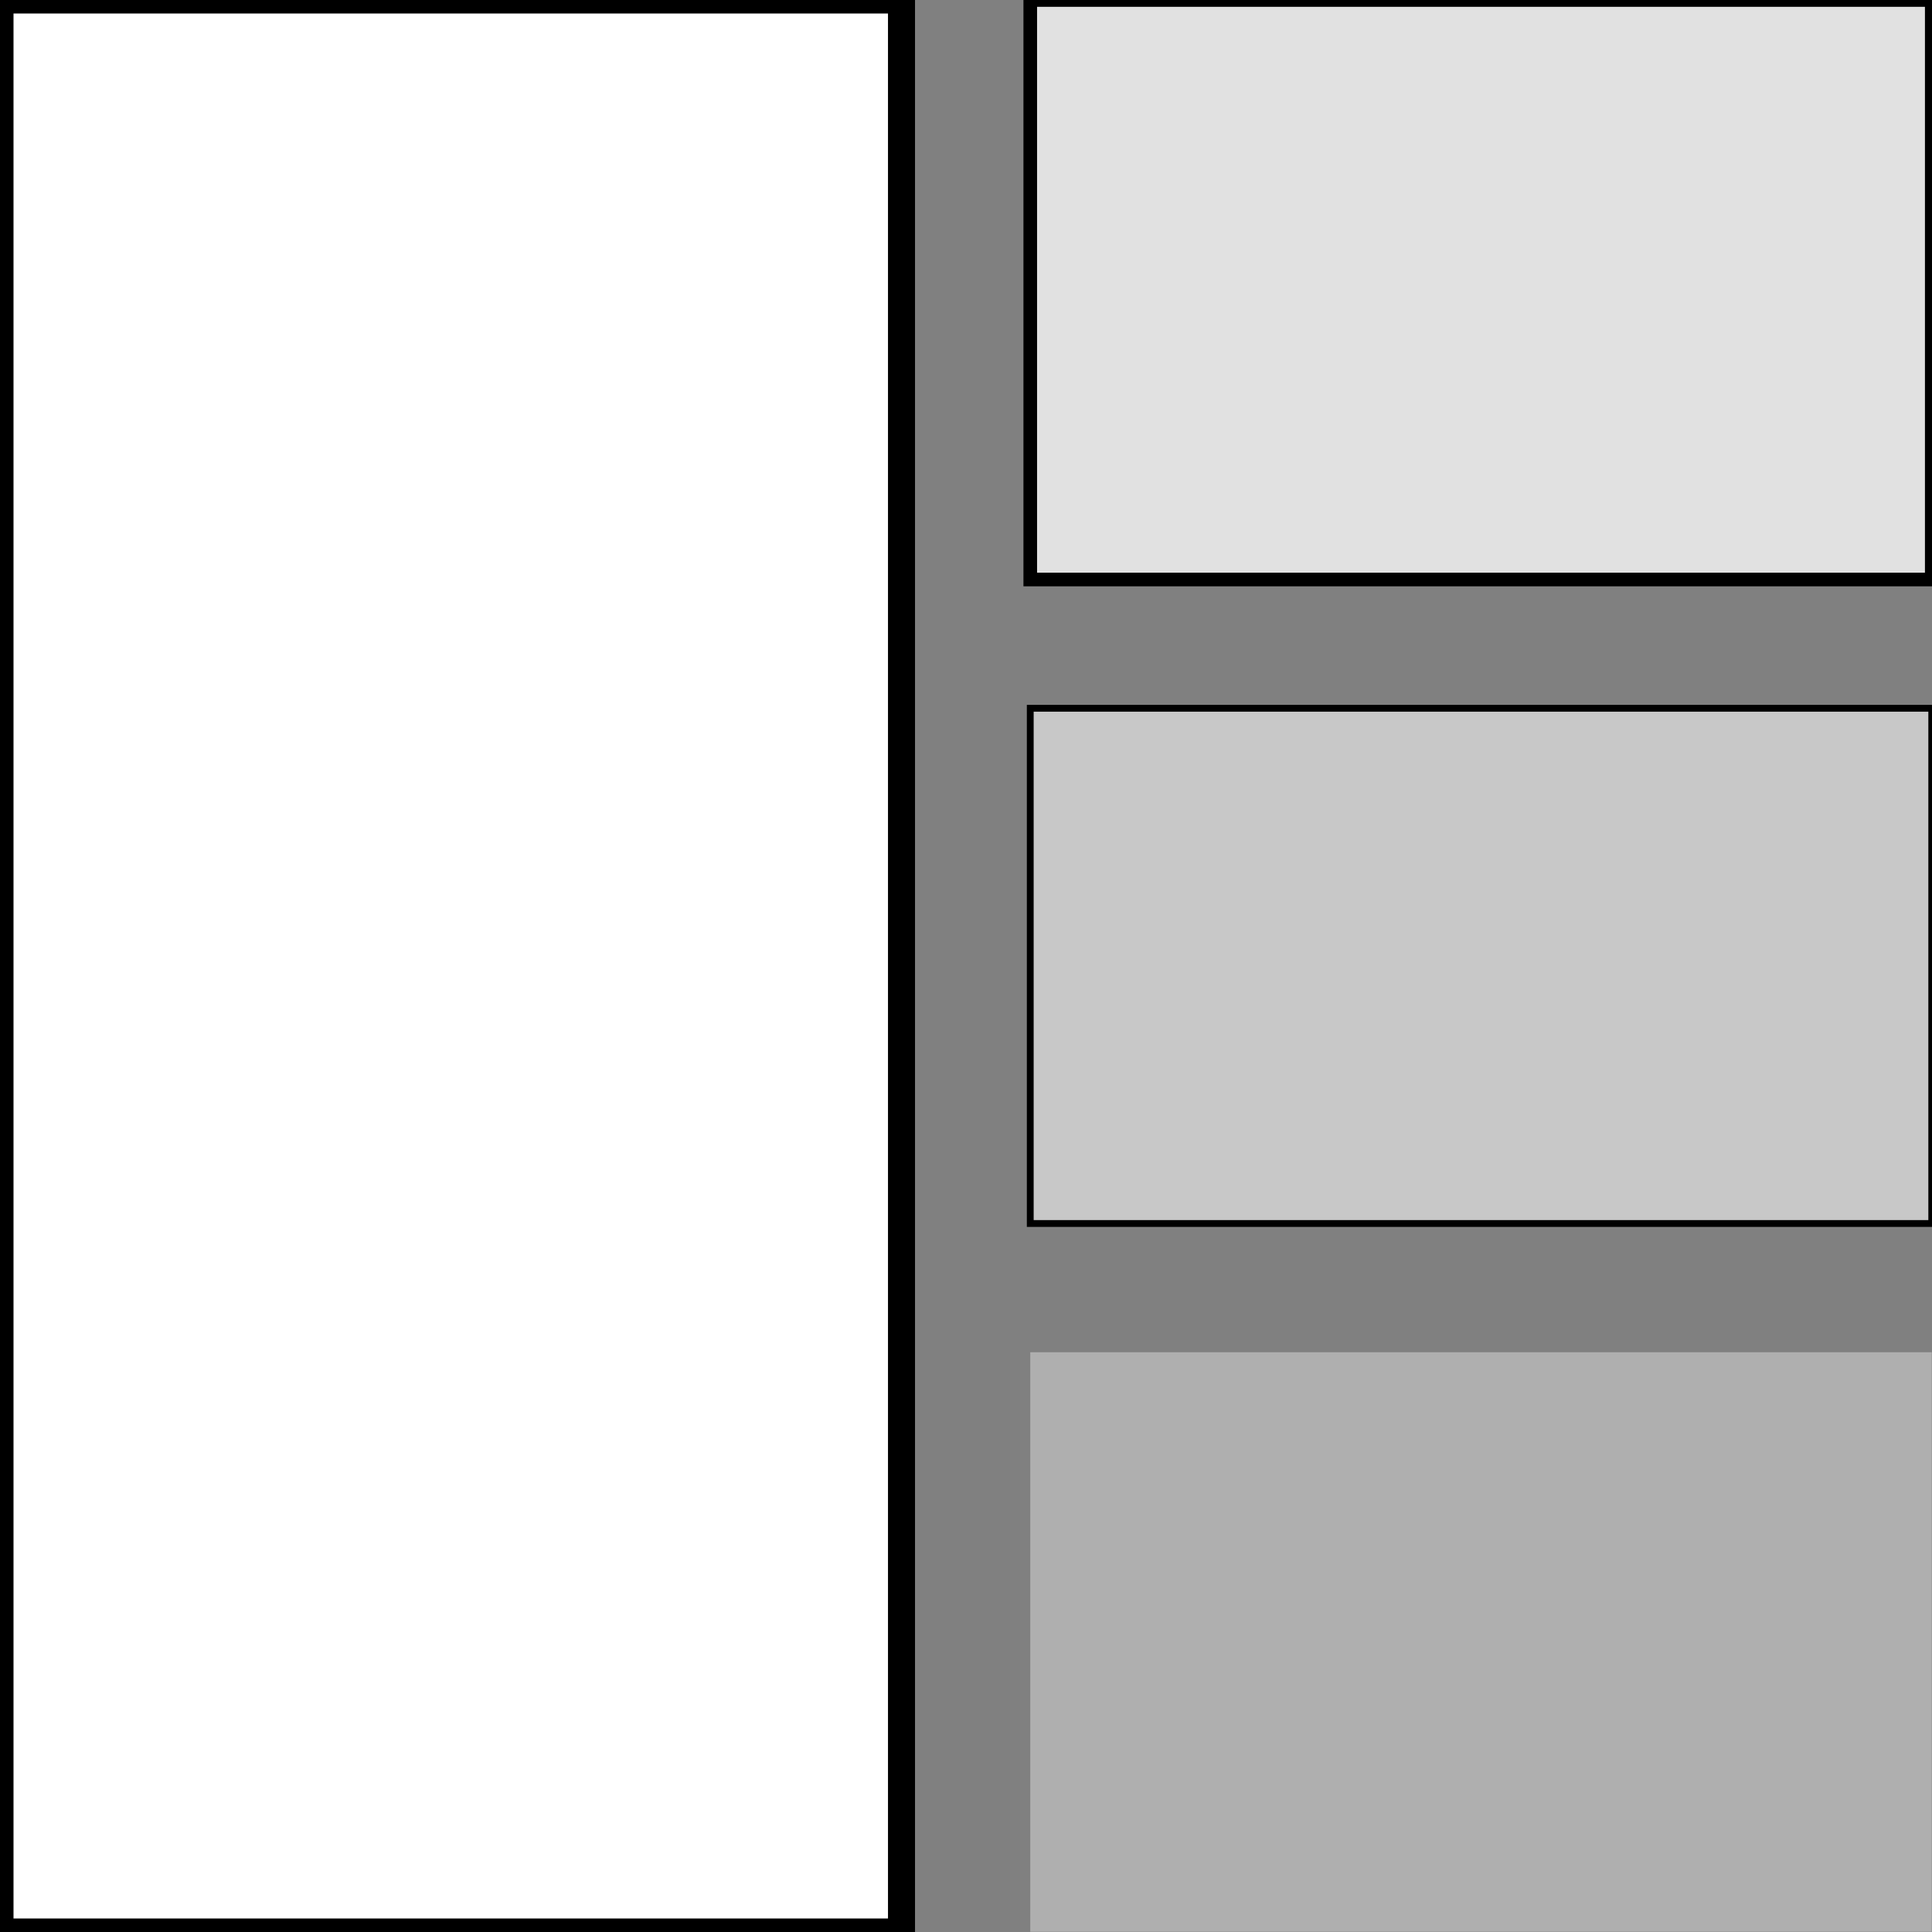<?xml version="1.0" encoding="UTF-8" standalone="no"?>
<!-- Created with Inkscape (http://www.inkscape.org/) -->

<svg
   width="7.938mm"
   height="7.938mm"
   viewBox="0 0 7.938 7.938"
   version="1.1"
   id="svg1989"
   inkscape:version="1.1.2 (0a00cf5339, 2022-02-04, custom)"
   sodipodi:docname="tile.svg"
   xmlns:inkscape="http://www.inkscape.org/namespaces/inkscape"
   xmlns:sodipodi="http://sodipodi.sourceforge.net/DTD/sodipodi-0.dtd"
   xmlns="http://www.w3.org/2000/svg"
   xmlns:svg="http://www.w3.org/2000/svg">
  <rect x="0" y="0" width="7.938" height="7.938" fill="#808080" stroke="none"/>
  <sodipodi:namedview
     id="namedview1991"
     pagecolor="#7b7d77"
     bordercolor="#666666"
     borderopacity="1.0"
     inkscape:pageshadow="2"
     inkscape:pageopacity="0"
     inkscape:pagecheckerboard="0"
     inkscape:document-units="mm"
     showgrid="false"
     inkscape:zoom="12.215376"
     inkscape:cx="28.365889"
     inkscape:cy="8.1454718"
     inkscape:window-width="1920"
     inkscape:window-height="1018"
     inkscape:window-x="-6"
     inkscape:window-y="-6"
     inkscape:window-maximized="1"
     inkscape:current-layer="layer1" />
  <defs
     id="defs1986" />
  <g
     inkscape:label="Layer 1"
     inkscape:groupmode="layer"
     id="layer1"
     transform="translate(-54.6,-142.279)">
    <rect
       style="display:inline;fill:#ffffff;fill-opacity:1;stroke-width:0.111;stroke:#000000;stroke-opacity:1"
       id="rect1528"
       width="3.704"
       height="7.938"
       x="54.6"
       y="142.279" />
    <rect
       y="147.835"
       x="58.833"
       height="2.381"
       width="3.704"
       id="rect1530"
       style="display:inline;fill:#afafaf;fill-opacity:1;stroke-width:0.111" />
    <rect
       style="display:inline;fill:#c8c8c8;fill-opacity:1;stroke-width:0.028;stroke:#000000;stroke-opacity:1;stroke-miterlimit:4;stroke-dasharray:none"
       id="rect1532"
       width="3.704"
       height="2.117"
       x="58.833"
       y="145.189" />
    <rect
       y="142.279"
       x="58.833"
       height="2.381"
       width="3.704"
       id="rect1534"
       style="display:inline;fill:#e1e1e1;fill-opacity:1;stroke-width:0.056;stroke:#000000;stroke-opacity:1;stroke-miterlimit:4;stroke-dasharray:none" />
  </g>
</svg>
